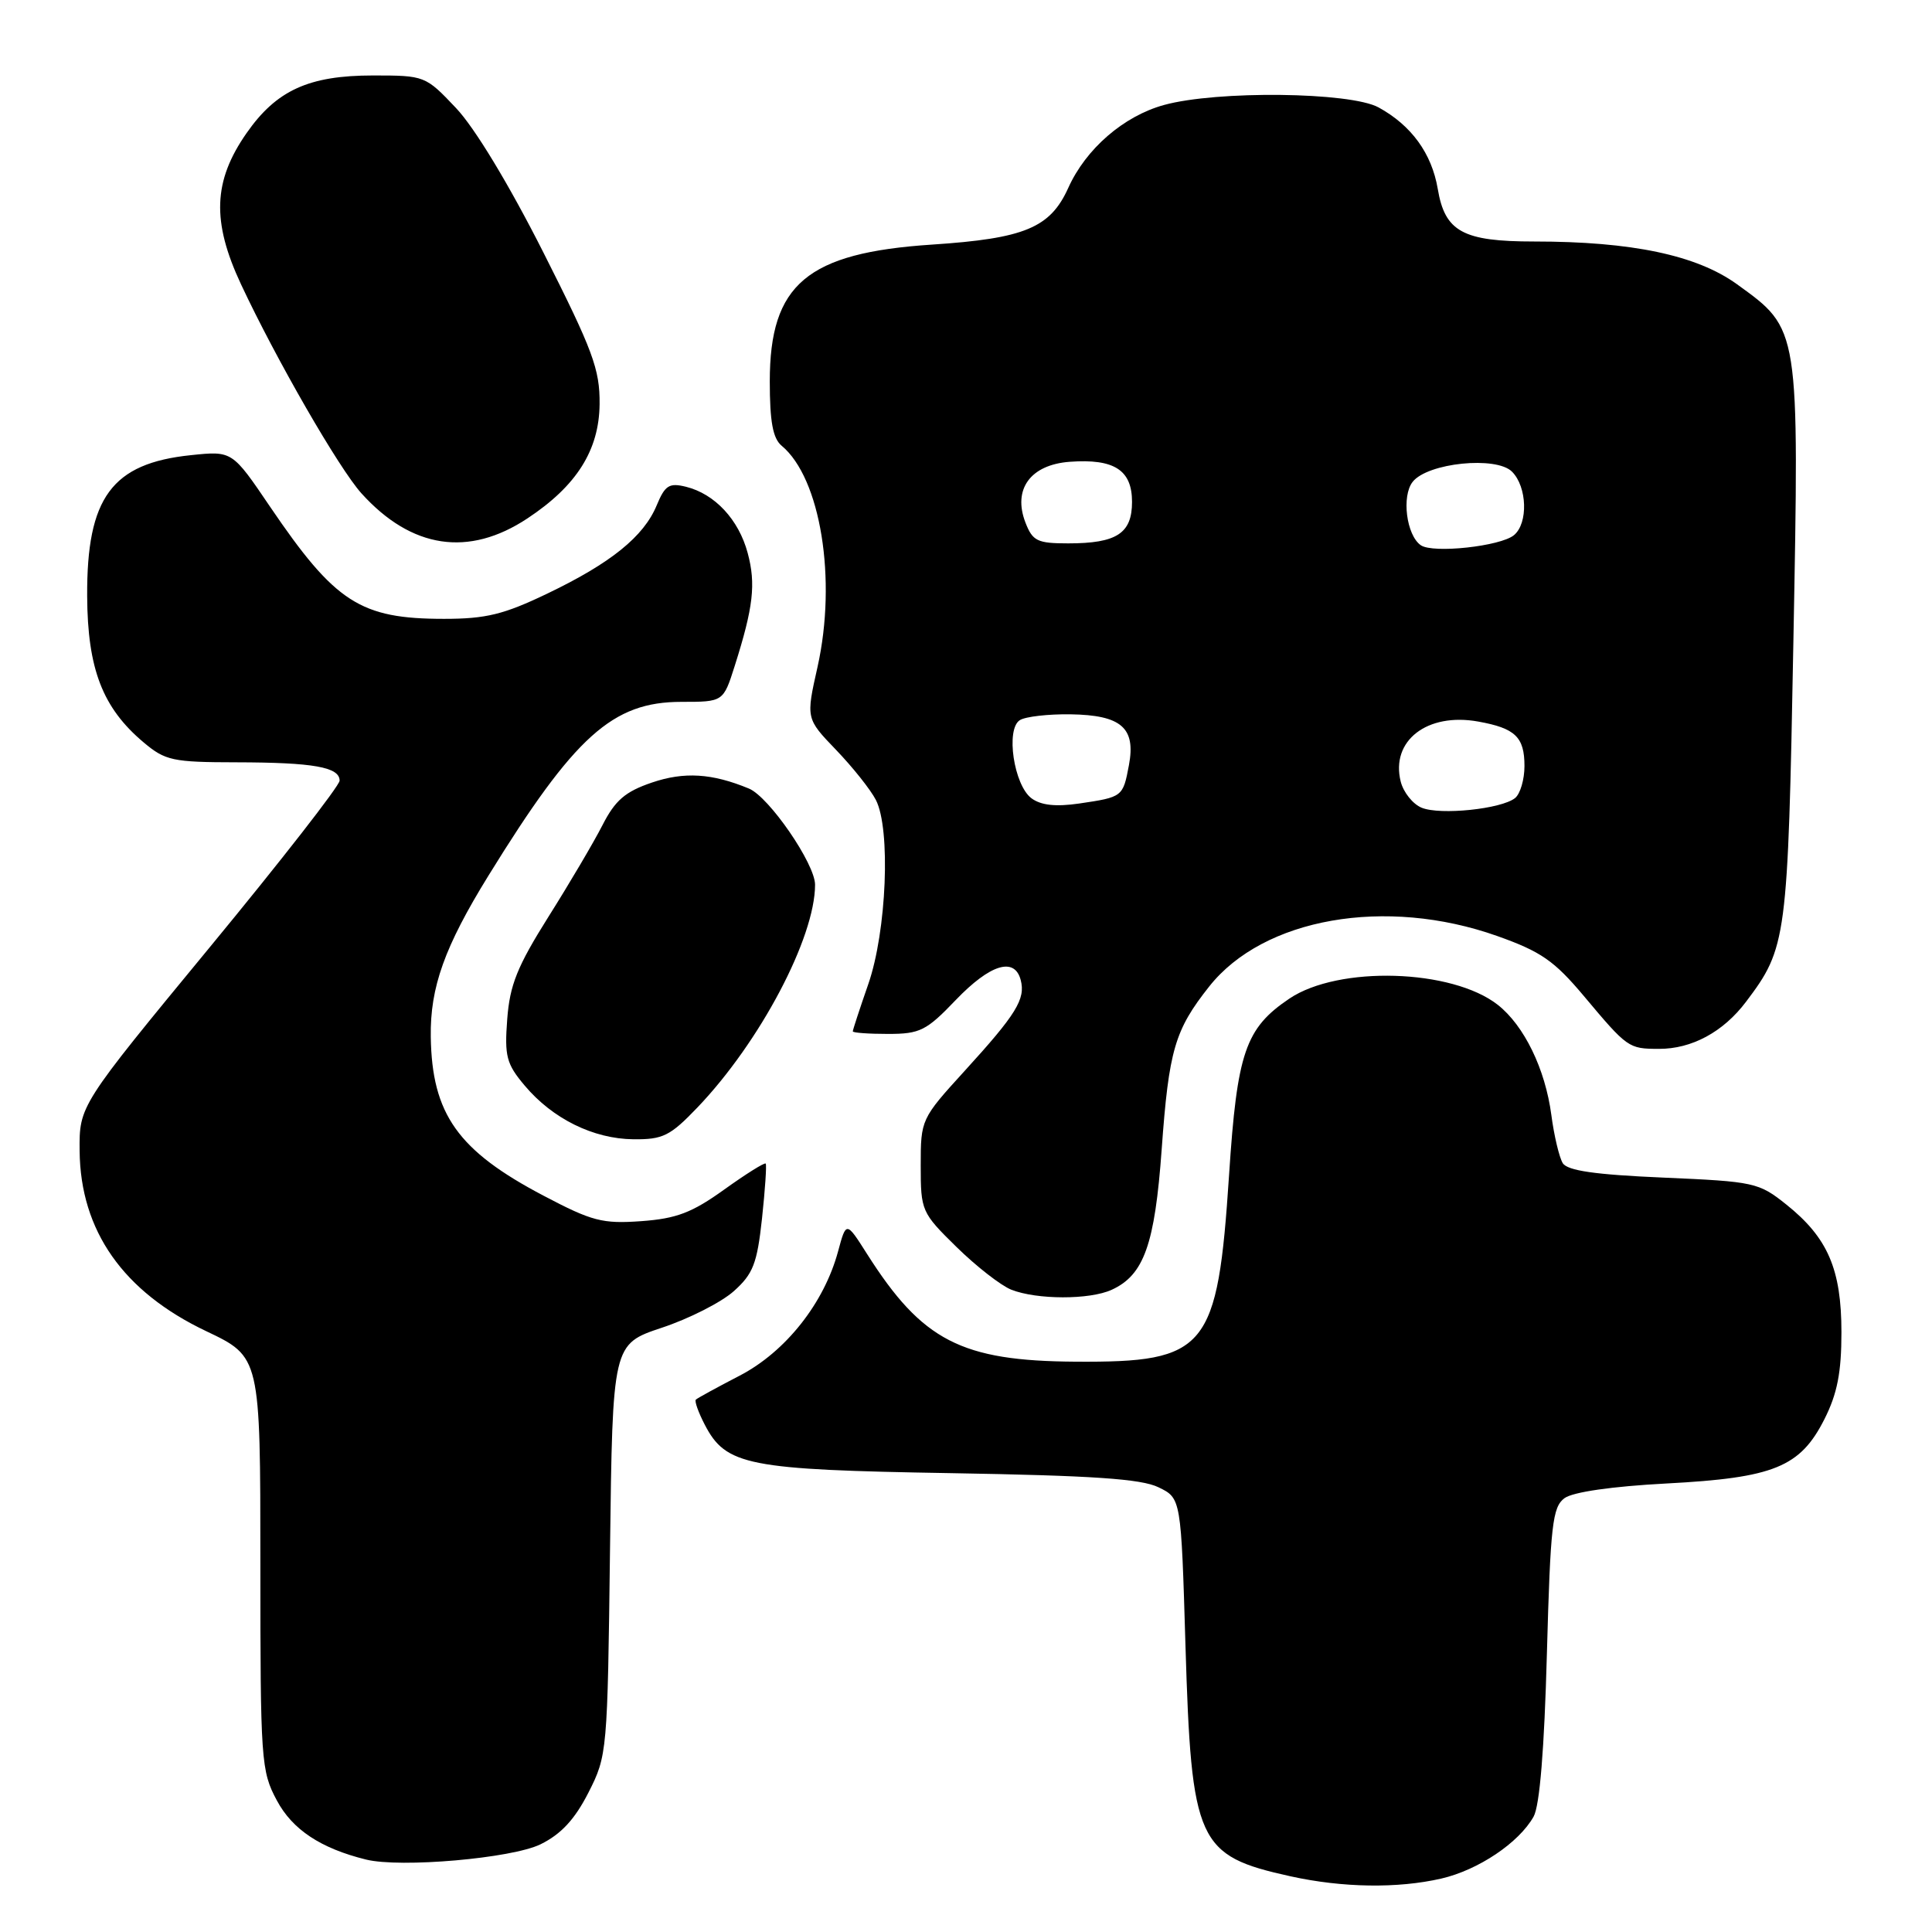 <?xml version="1.0" encoding="UTF-8" standalone="no"?>
<!DOCTYPE svg PUBLIC "-//W3C//DTD SVG 1.1//EN" "http://www.w3.org/Graphics/SVG/1.1/DTD/svg11.dtd" >
<svg xmlns="http://www.w3.org/2000/svg" xmlns:xlink="http://www.w3.org/1999/xlink" version="1.1" viewBox="0 0 256 256">
 <g >
 <path fill="currentColor"
d=" M 190.98 248.92 C 195.88 247.79 201.27 244.17 203.21 240.71 C 204.02 239.27 204.63 231.75 204.97 219.17 C 205.44 202.03 205.71 199.69 207.31 198.51 C 208.43 197.70 213.60 196.95 220.81 196.57 C 235.06 195.82 238.54 194.40 241.75 188.04 C 243.45 184.67 244.00 181.85 244.00 176.54 C 244.00 168.18 242.19 164.00 236.70 159.61 C 233.05 156.69 232.46 156.56 220.42 156.04 C 211.34 155.65 207.69 155.12 207.07 154.12 C 206.61 153.36 205.92 150.49 205.56 147.73 C 204.75 141.64 201.96 135.90 198.47 133.15 C 192.41 128.39 177.37 127.93 170.85 132.32 C 165.02 136.25 163.92 139.45 162.86 155.66 C 161.33 178.85 159.95 180.54 142.54 180.43 C 127.37 180.34 122.20 177.67 114.89 166.16 C 112.13 161.81 112.13 161.81 111.05 165.81 C 109.20 172.67 104.10 179.11 98.03 182.27 C 95.02 183.83 92.39 185.27 92.20 185.46 C 92.01 185.66 92.54 187.15 93.38 188.77 C 96.19 194.19 99.02 194.75 126.00 195.20 C 144.74 195.52 151.21 195.95 153.50 197.07 C 156.50 198.52 156.50 198.52 157.08 218.01 C 157.87 244.20 158.64 245.89 171.00 248.62 C 177.91 250.14 185.19 250.25 190.98 248.92 Z  M 71.62 244.38 C 74.35 243.04 76.16 241.08 77.97 237.53 C 80.46 232.63 80.50 232.18 80.83 205.33 C 81.17 178.11 81.17 178.11 87.70 175.93 C 91.30 174.74 95.58 172.56 97.23 171.09 C 99.79 168.80 100.32 167.44 100.97 161.46 C 101.38 157.63 101.60 154.36 101.46 154.18 C 101.31 154.01 98.84 155.56 95.95 157.63 C 91.69 160.69 89.64 161.47 84.97 161.81 C 79.83 162.18 78.45 161.82 72.05 158.45 C 60.67 152.48 57.23 147.63 57.08 137.38 C 56.98 130.83 58.91 125.44 64.72 116.03 C 76.15 97.51 81.16 93.00 90.29 93.00 C 95.84 93.00 95.84 93.00 97.35 88.25 C 99.82 80.47 100.18 77.38 99.07 73.27 C 97.88 68.84 94.72 65.45 90.90 64.50 C 88.67 63.95 88.12 64.30 87.02 66.95 C 85.31 71.09 80.94 74.62 72.53 78.65 C 66.76 81.42 64.40 82.00 58.84 82.00 C 47.74 82.00 44.42 79.86 35.77 67.12 C 30.77 59.74 30.77 59.74 25.31 60.31 C 14.82 61.39 11.48 65.93 11.55 79.00 C 11.60 88.63 13.59 93.80 19.03 98.37 C 21.90 100.79 22.89 101.00 31.33 101.01 C 41.53 101.03 45.00 101.64 45.00 103.44 C 45.00 104.10 37.24 114.06 27.75 125.57 C 10.50 146.50 10.50 146.50 10.55 152.50 C 10.65 163.08 16.32 171.16 27.33 176.39 C 34.50 179.80 34.50 179.80 34.50 207.15 C 34.50 233.32 34.59 234.67 36.68 238.56 C 38.74 242.43 42.50 244.92 48.50 246.40 C 53.08 247.53 67.83 246.24 71.62 244.38 Z  M 147.29 170.91 C 151.58 168.96 153.02 164.91 153.93 152.28 C 154.88 139.13 155.66 136.48 160.23 130.71 C 167.42 121.63 183.61 118.79 198.37 124.02 C 204.18 126.08 205.94 127.30 209.87 131.98 C 215.65 138.87 215.79 138.97 219.80 138.98 C 224.15 139.00 228.33 136.75 231.35 132.75 C 236.76 125.58 236.90 124.53 237.63 85.17 C 238.41 43.20 238.49 43.69 230.14 37.65 C 224.81 33.81 216.23 32.00 203.28 32.00 C 193.84 32.00 191.46 30.70 190.51 25.03 C 189.71 20.32 187.01 16.61 182.66 14.23 C 178.90 12.18 161.25 11.98 154.24 13.91 C 148.89 15.38 143.88 19.72 141.55 24.90 C 139.16 30.19 135.77 31.60 123.50 32.41 C 106.94 33.50 102.00 37.66 102.00 50.53 C 102.00 55.88 102.41 58.09 103.57 59.06 C 108.74 63.35 110.91 76.78 108.33 88.36 C 106.79 95.21 106.79 95.21 110.78 99.36 C 112.97 101.64 115.35 104.62 116.06 106.00 C 118.04 109.85 117.49 123.40 115.05 130.41 C 113.92 133.66 113.00 136.47 113.00 136.66 C 113.00 136.85 115.10 137.00 117.67 137.00 C 121.90 137.00 122.75 136.58 126.65 132.50 C 131.20 127.76 134.44 126.76 135.25 129.86 C 135.91 132.38 134.66 134.40 127.83 141.89 C 122.05 148.23 122.00 148.34 122.00 154.43 C 122.00 160.44 122.10 160.68 126.75 165.24 C 129.36 167.80 132.62 170.34 134.00 170.89 C 137.39 172.23 144.38 172.24 147.29 170.91 Z  M 92.42 146.74 C 100.70 138.08 108.00 124.26 108.00 117.23 C 108.00 114.46 101.90 105.59 99.24 104.49 C 94.34 102.46 90.66 102.24 86.39 103.69 C 82.83 104.90 81.51 106.05 79.83 109.34 C 78.67 111.61 75.45 117.07 72.67 121.48 C 68.54 128.05 67.55 130.51 67.21 135.05 C 66.84 139.95 67.10 140.97 69.52 143.84 C 73.22 148.24 78.61 150.90 83.92 150.96 C 87.85 151.00 88.80 150.52 92.42 146.74 Z  M 69.89 68.69 C 76.41 64.38 79.39 59.65 79.45 53.54 C 79.49 48.94 78.57 46.45 72.00 33.45 C 67.45 24.45 62.90 16.92 60.42 14.31 C 56.38 10.04 56.28 10.00 49.42 10.00 C 40.92 10.00 36.63 11.96 32.67 17.64 C 28.24 23.98 28.04 29.35 31.93 37.66 C 36.59 47.62 44.92 62.08 47.90 65.38 C 54.53 72.71 62.10 73.85 69.89 68.69 Z  M 188.38 107.03 C 187.21 106.55 185.96 104.99 185.60 103.56 C 184.25 98.15 189.10 94.39 195.87 95.61 C 200.78 96.49 202.00 97.66 202.00 101.50 C 202.00 103.29 201.44 105.20 200.75 105.75 C 198.93 107.20 190.85 108.04 188.38 107.03 Z  M 136.68 105.78 C 134.34 104.04 133.23 96.60 135.14 95.42 C 135.89 94.95 138.90 94.61 141.83 94.65 C 148.57 94.75 150.52 96.43 149.59 101.38 C 148.80 105.59 148.76 105.62 143.00 106.47 C 139.89 106.92 137.94 106.71 136.68 105.78 Z  M 188.27 72.25 C 186.36 70.94 185.69 65.73 187.19 63.84 C 189.17 61.33 198.26 60.40 200.35 62.50 C 202.36 64.51 202.51 69.33 200.61 70.91 C 198.82 72.39 189.89 73.36 188.27 72.25 Z  M 135.88 69.25 C 134.17 64.83 136.53 61.58 141.74 61.19 C 147.64 60.76 150.00 62.28 150.00 66.50 C 150.00 70.68 147.97 72.00 141.54 72.00 C 137.46 72.00 136.83 71.70 135.88 69.25 Z "/>
</g>
</svg>